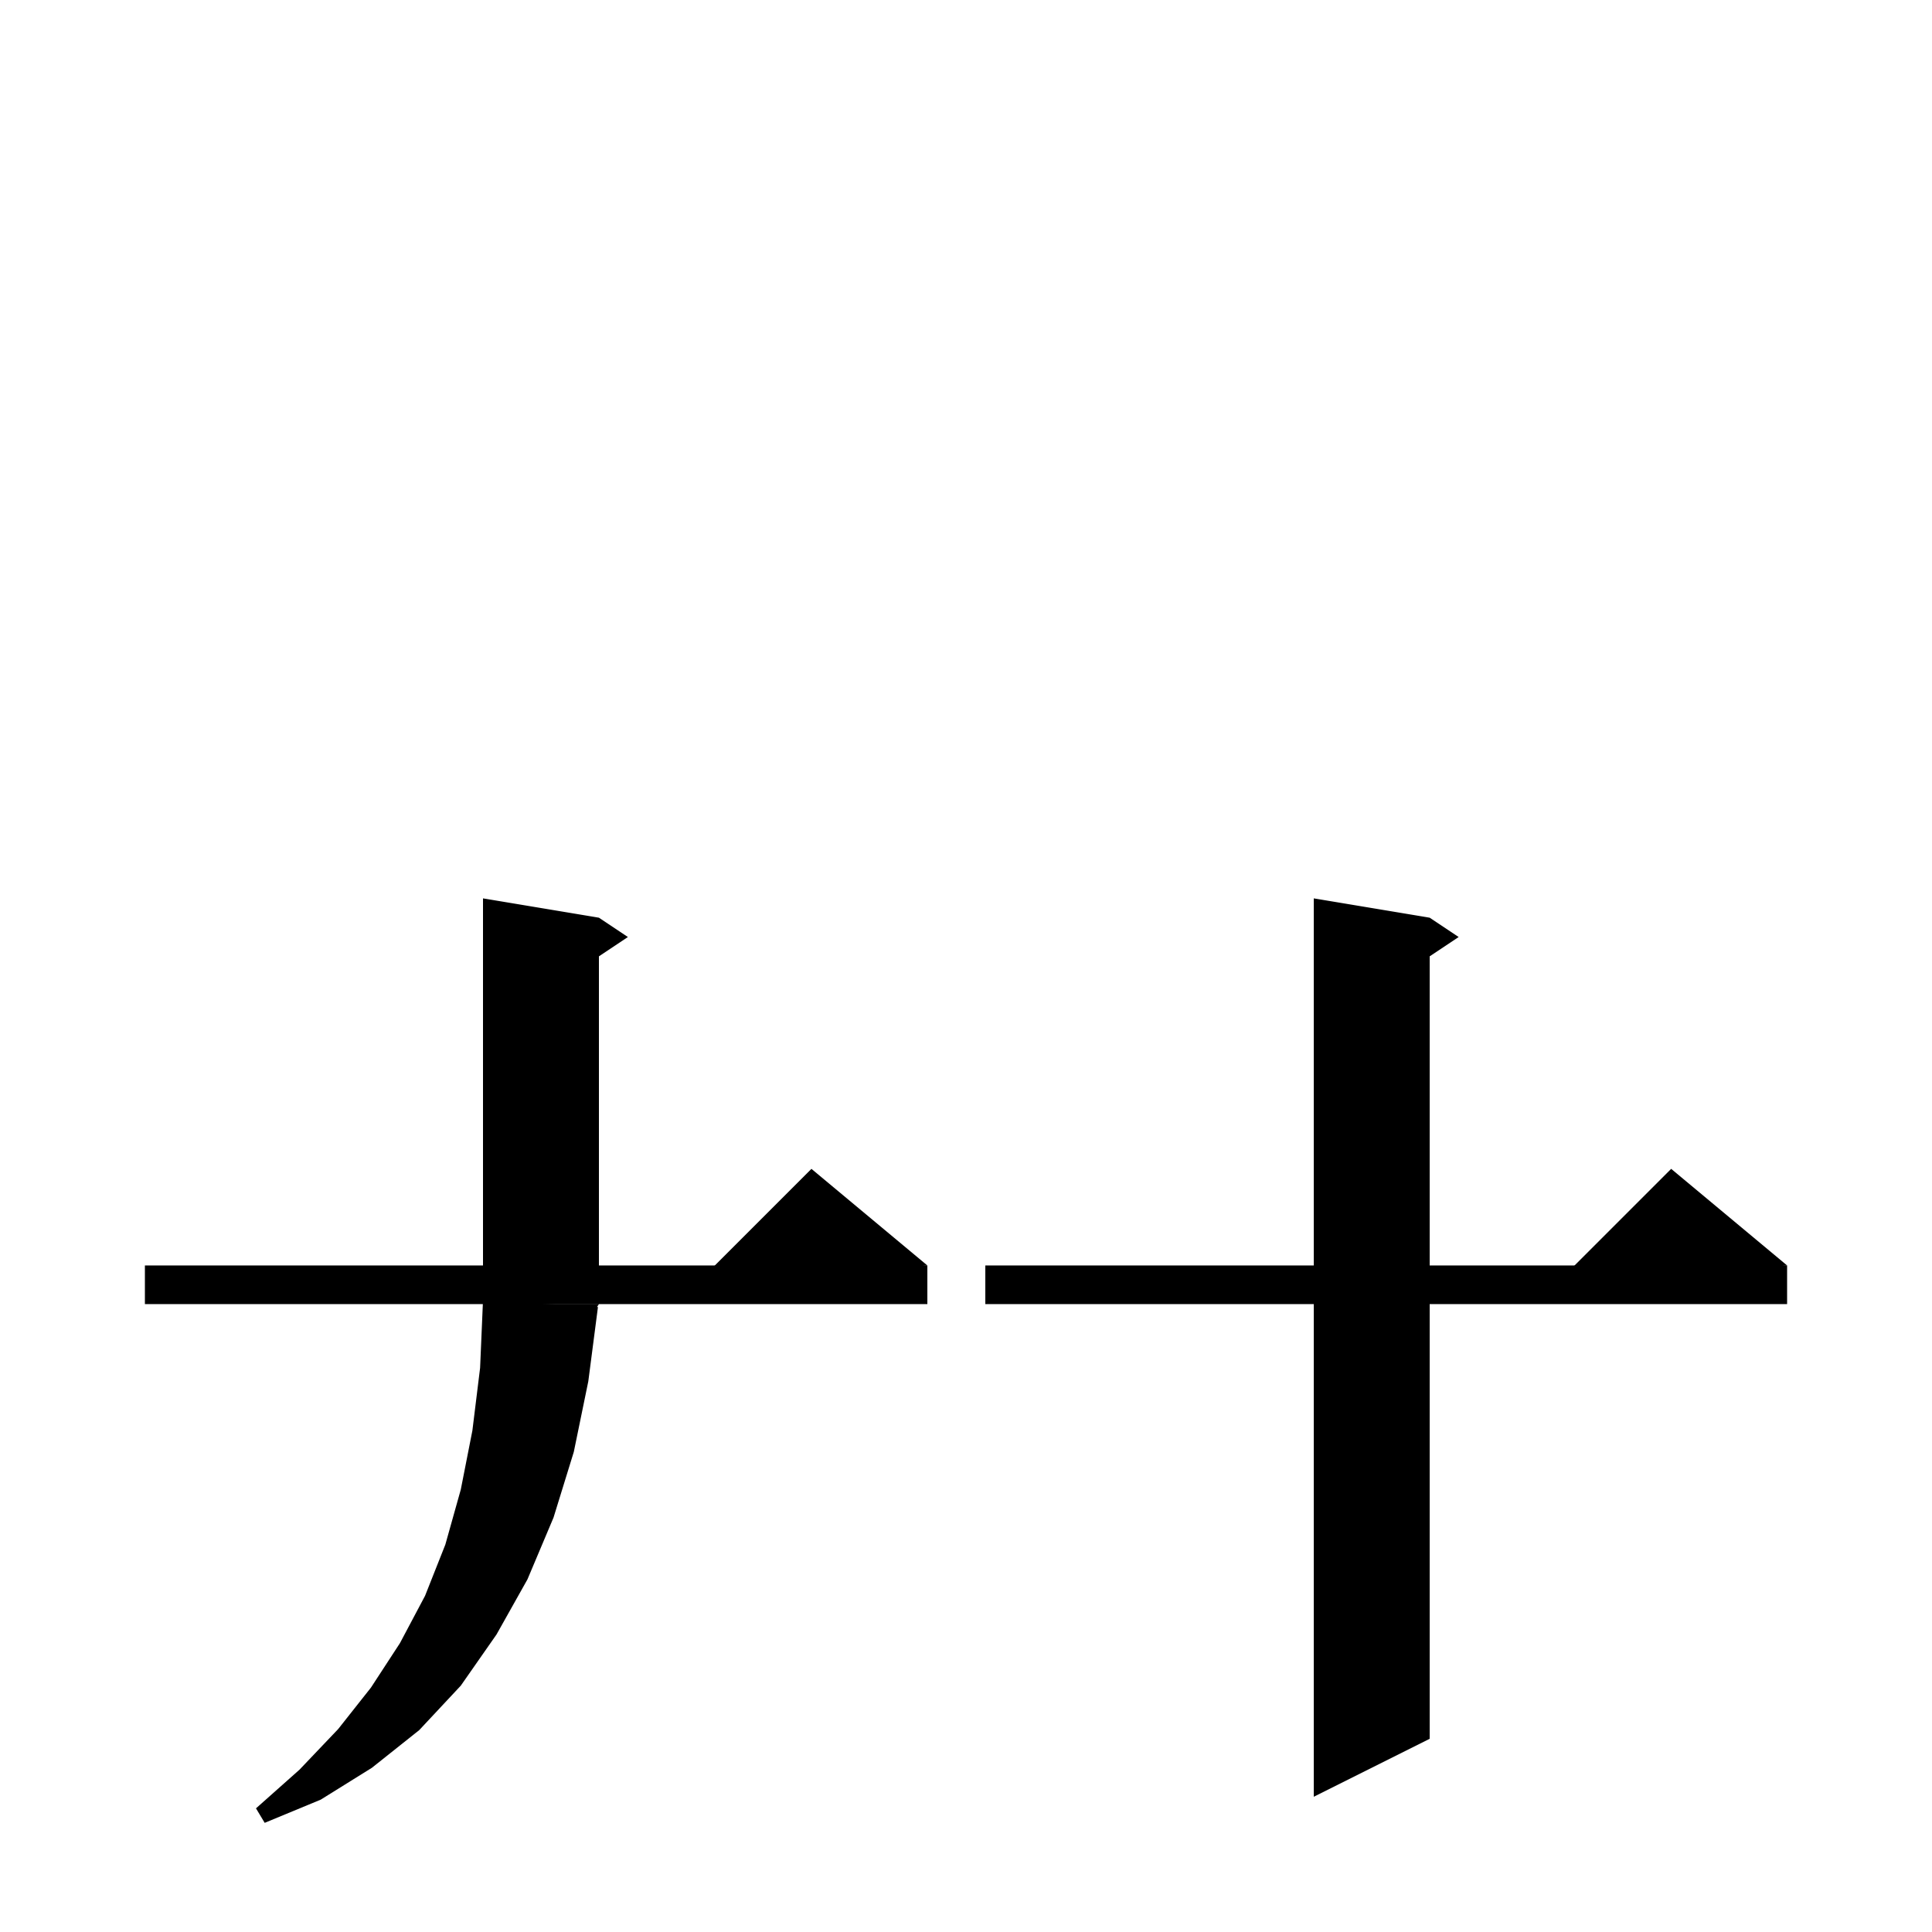 <svg xmlns="http://www.w3.org/2000/svg" xmlns:xlink="http://www.w3.org/1999/xlink" version="1.1" baseProfile="full" viewBox="0 0 200 200" width="200" height="200">
<g fill="black">
<polygon points="62,95 62,135 50,135 50,93 " />
<polygon points="62,95 65,97 62,99 " />
<polygon points="62,135 59.6,138.6 56,141 52.4,138.6 50,135 " />
<polygon points="61.9,135.3 60.9,143 59.4,150.3 57.3,157.1 54.6,163.5 51.4,169.2 47.7,174.5 43.4,179.1 38.5,183 33.2,186.3 27.4,188.7 26.5,187.2 31,183.2 35,179 38.4,174.7 41.4,170.1 44,165.2 46.1,159.9 47.7,154.2 48.9,148.1 49.7,141.6 50,134.6 " />
<polygon points="148,95 148,180 136,186 136,93 " />
<polygon points="148,95 151,97 148,99 " />
<polygon points="102,131 185,131 185,135 102,135 " />
<polygon points="185,131 161,133 173,121 " />
<polygon points="15,131 96,131 96,135 15,135 " />
<polygon points="96,131 72,133 84,121 " />
</g>
</svg>
